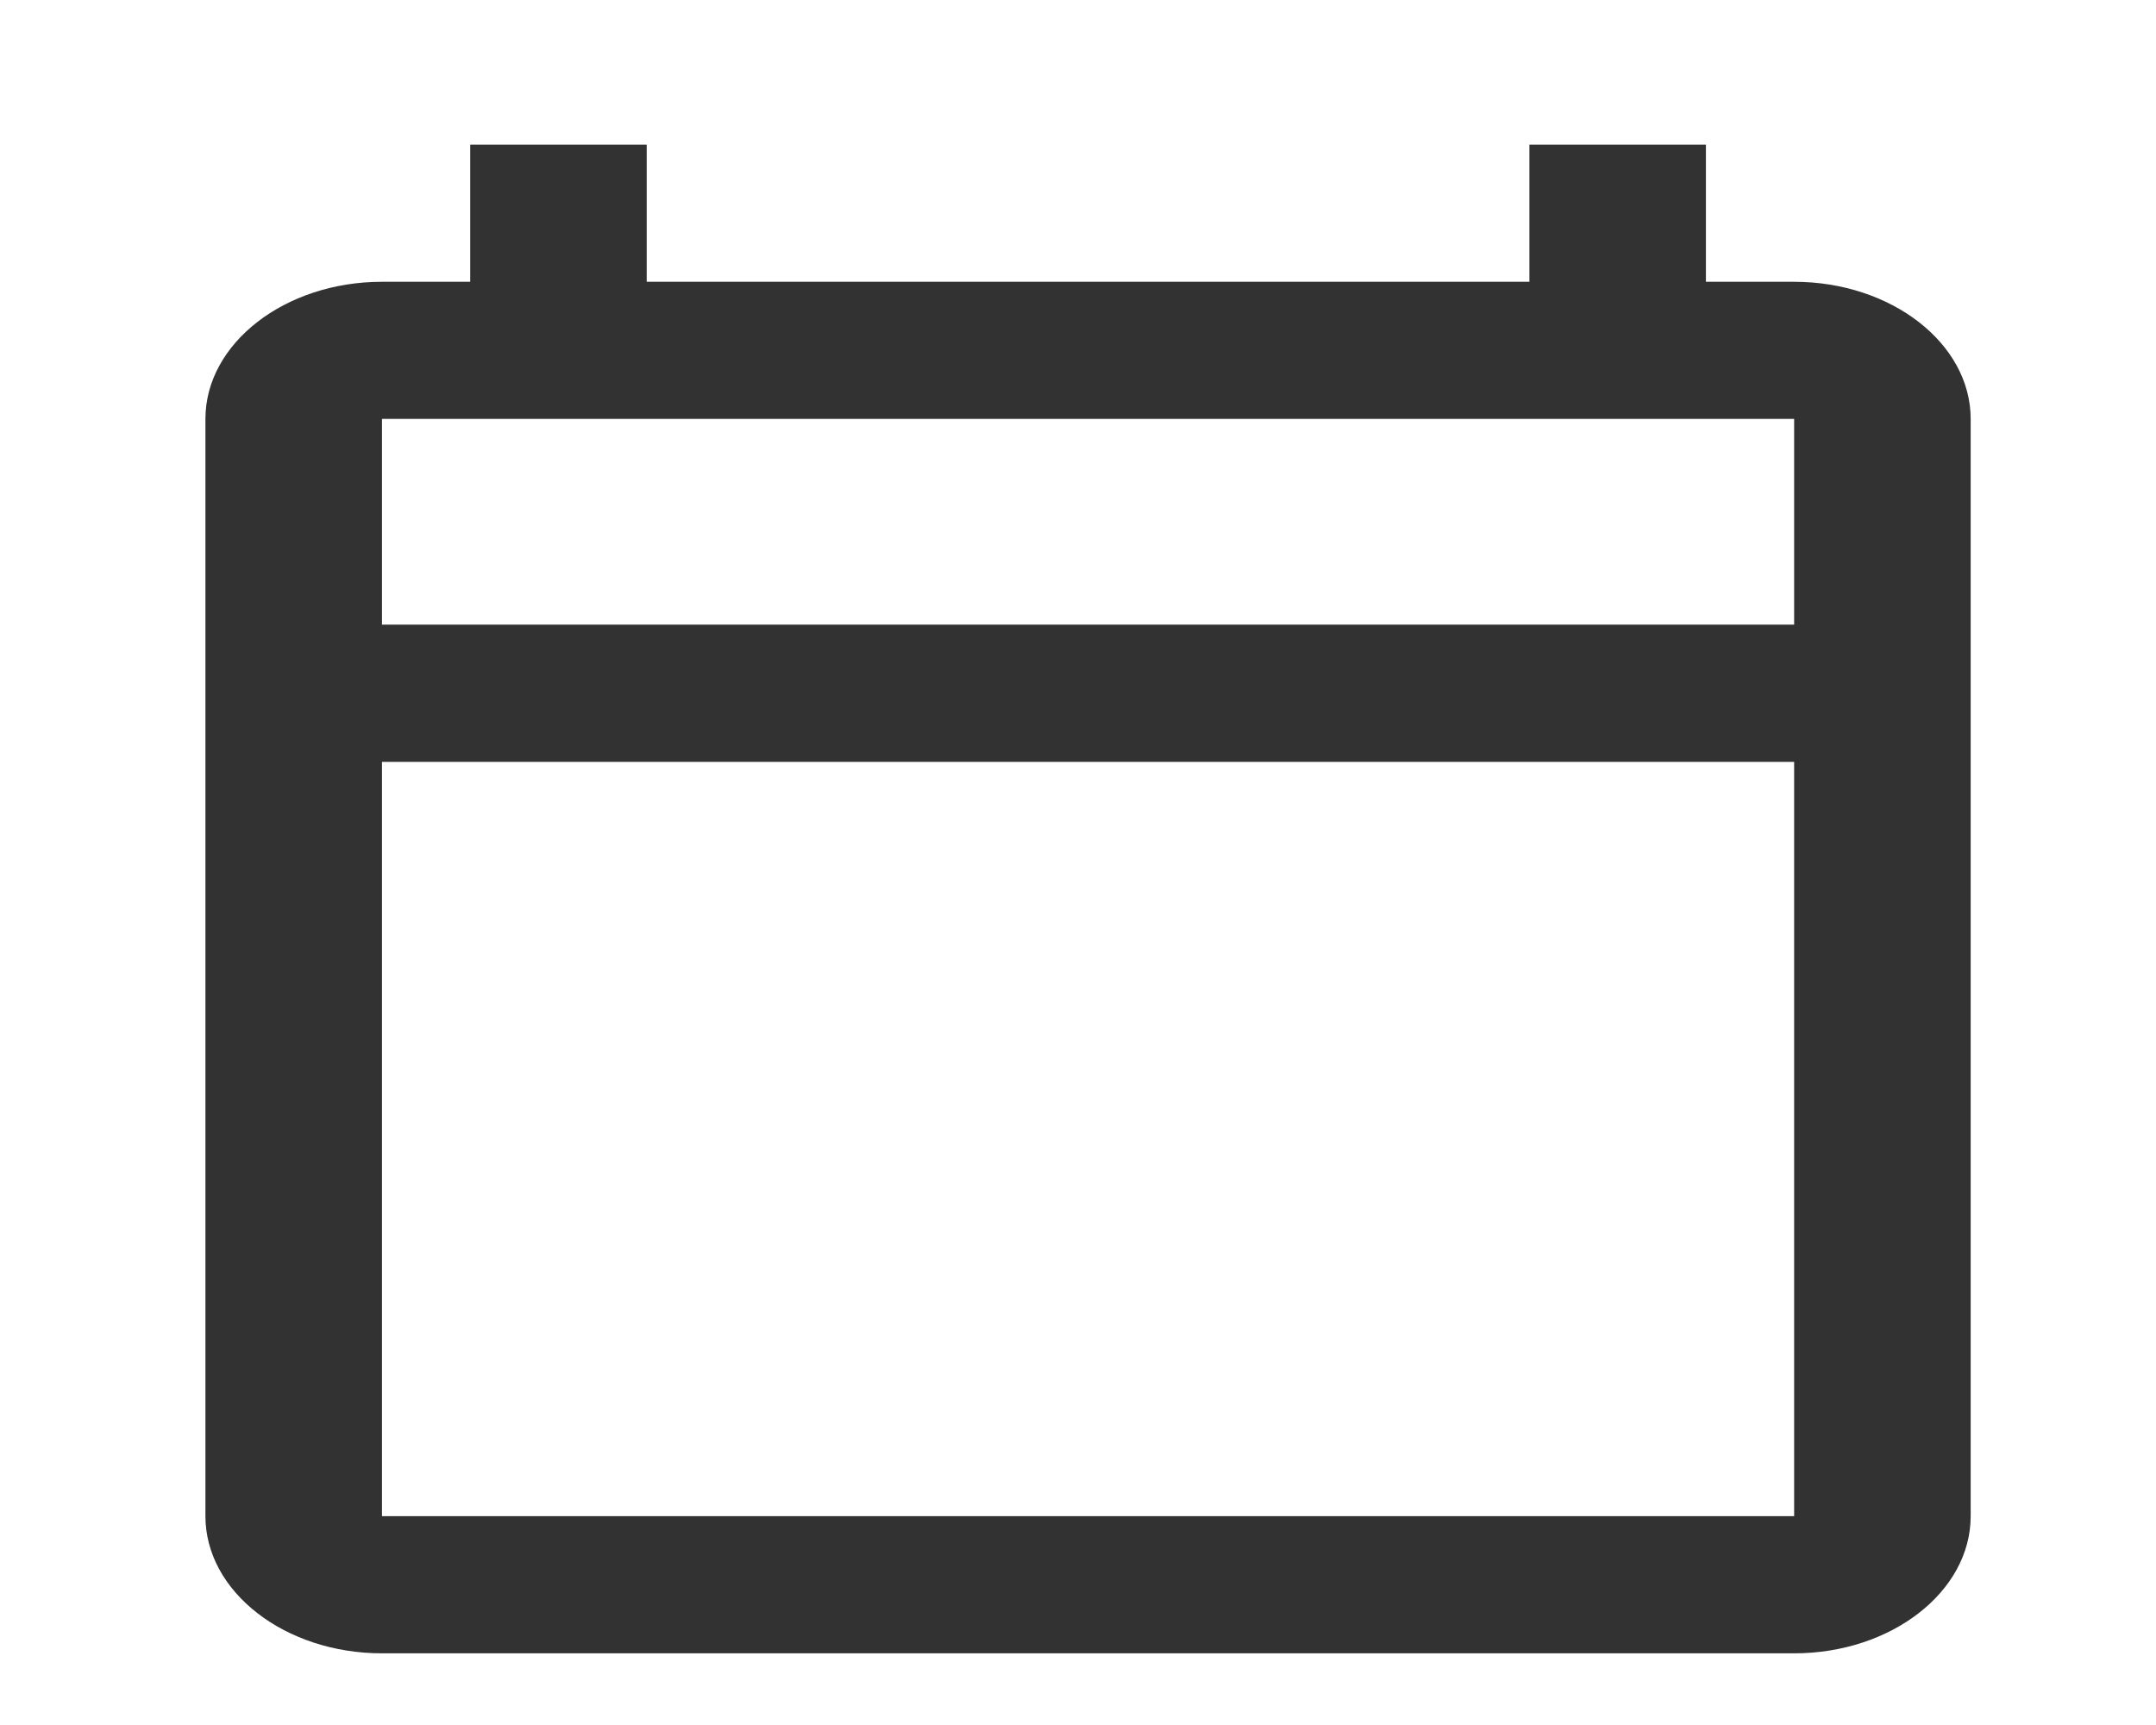 <svg width="25" height="20" viewBox="0 0 25 20" fill="none" xmlns="http://www.w3.org/2000/svg">
<g clip-path="url(#clip0_1_651)">
<path d="M20.804 3.267H19.781V1.677H17.734V3.267H7.499V1.677H5.452V3.267H4.429C3.303 3.267 2.382 3.982 2.382 4.857V17.579C2.382 18.454 3.303 19.169 4.429 19.169H20.804C21.93 19.169 22.851 18.454 22.851 17.579V4.857C22.851 3.982 21.93 3.267 20.804 3.267ZM20.804 17.579H4.429V8.833H20.804V17.579ZM20.804 7.242H4.429V4.857H20.804V7.242Z" fill="#323232"/>
</g>
<defs>
<clipPath id="clip0_1_651">
<rect width="24.564" height="19.083" fill="white" transform="translate(0.335 0.881)"/>
</clipPath>
</defs>
</svg>
